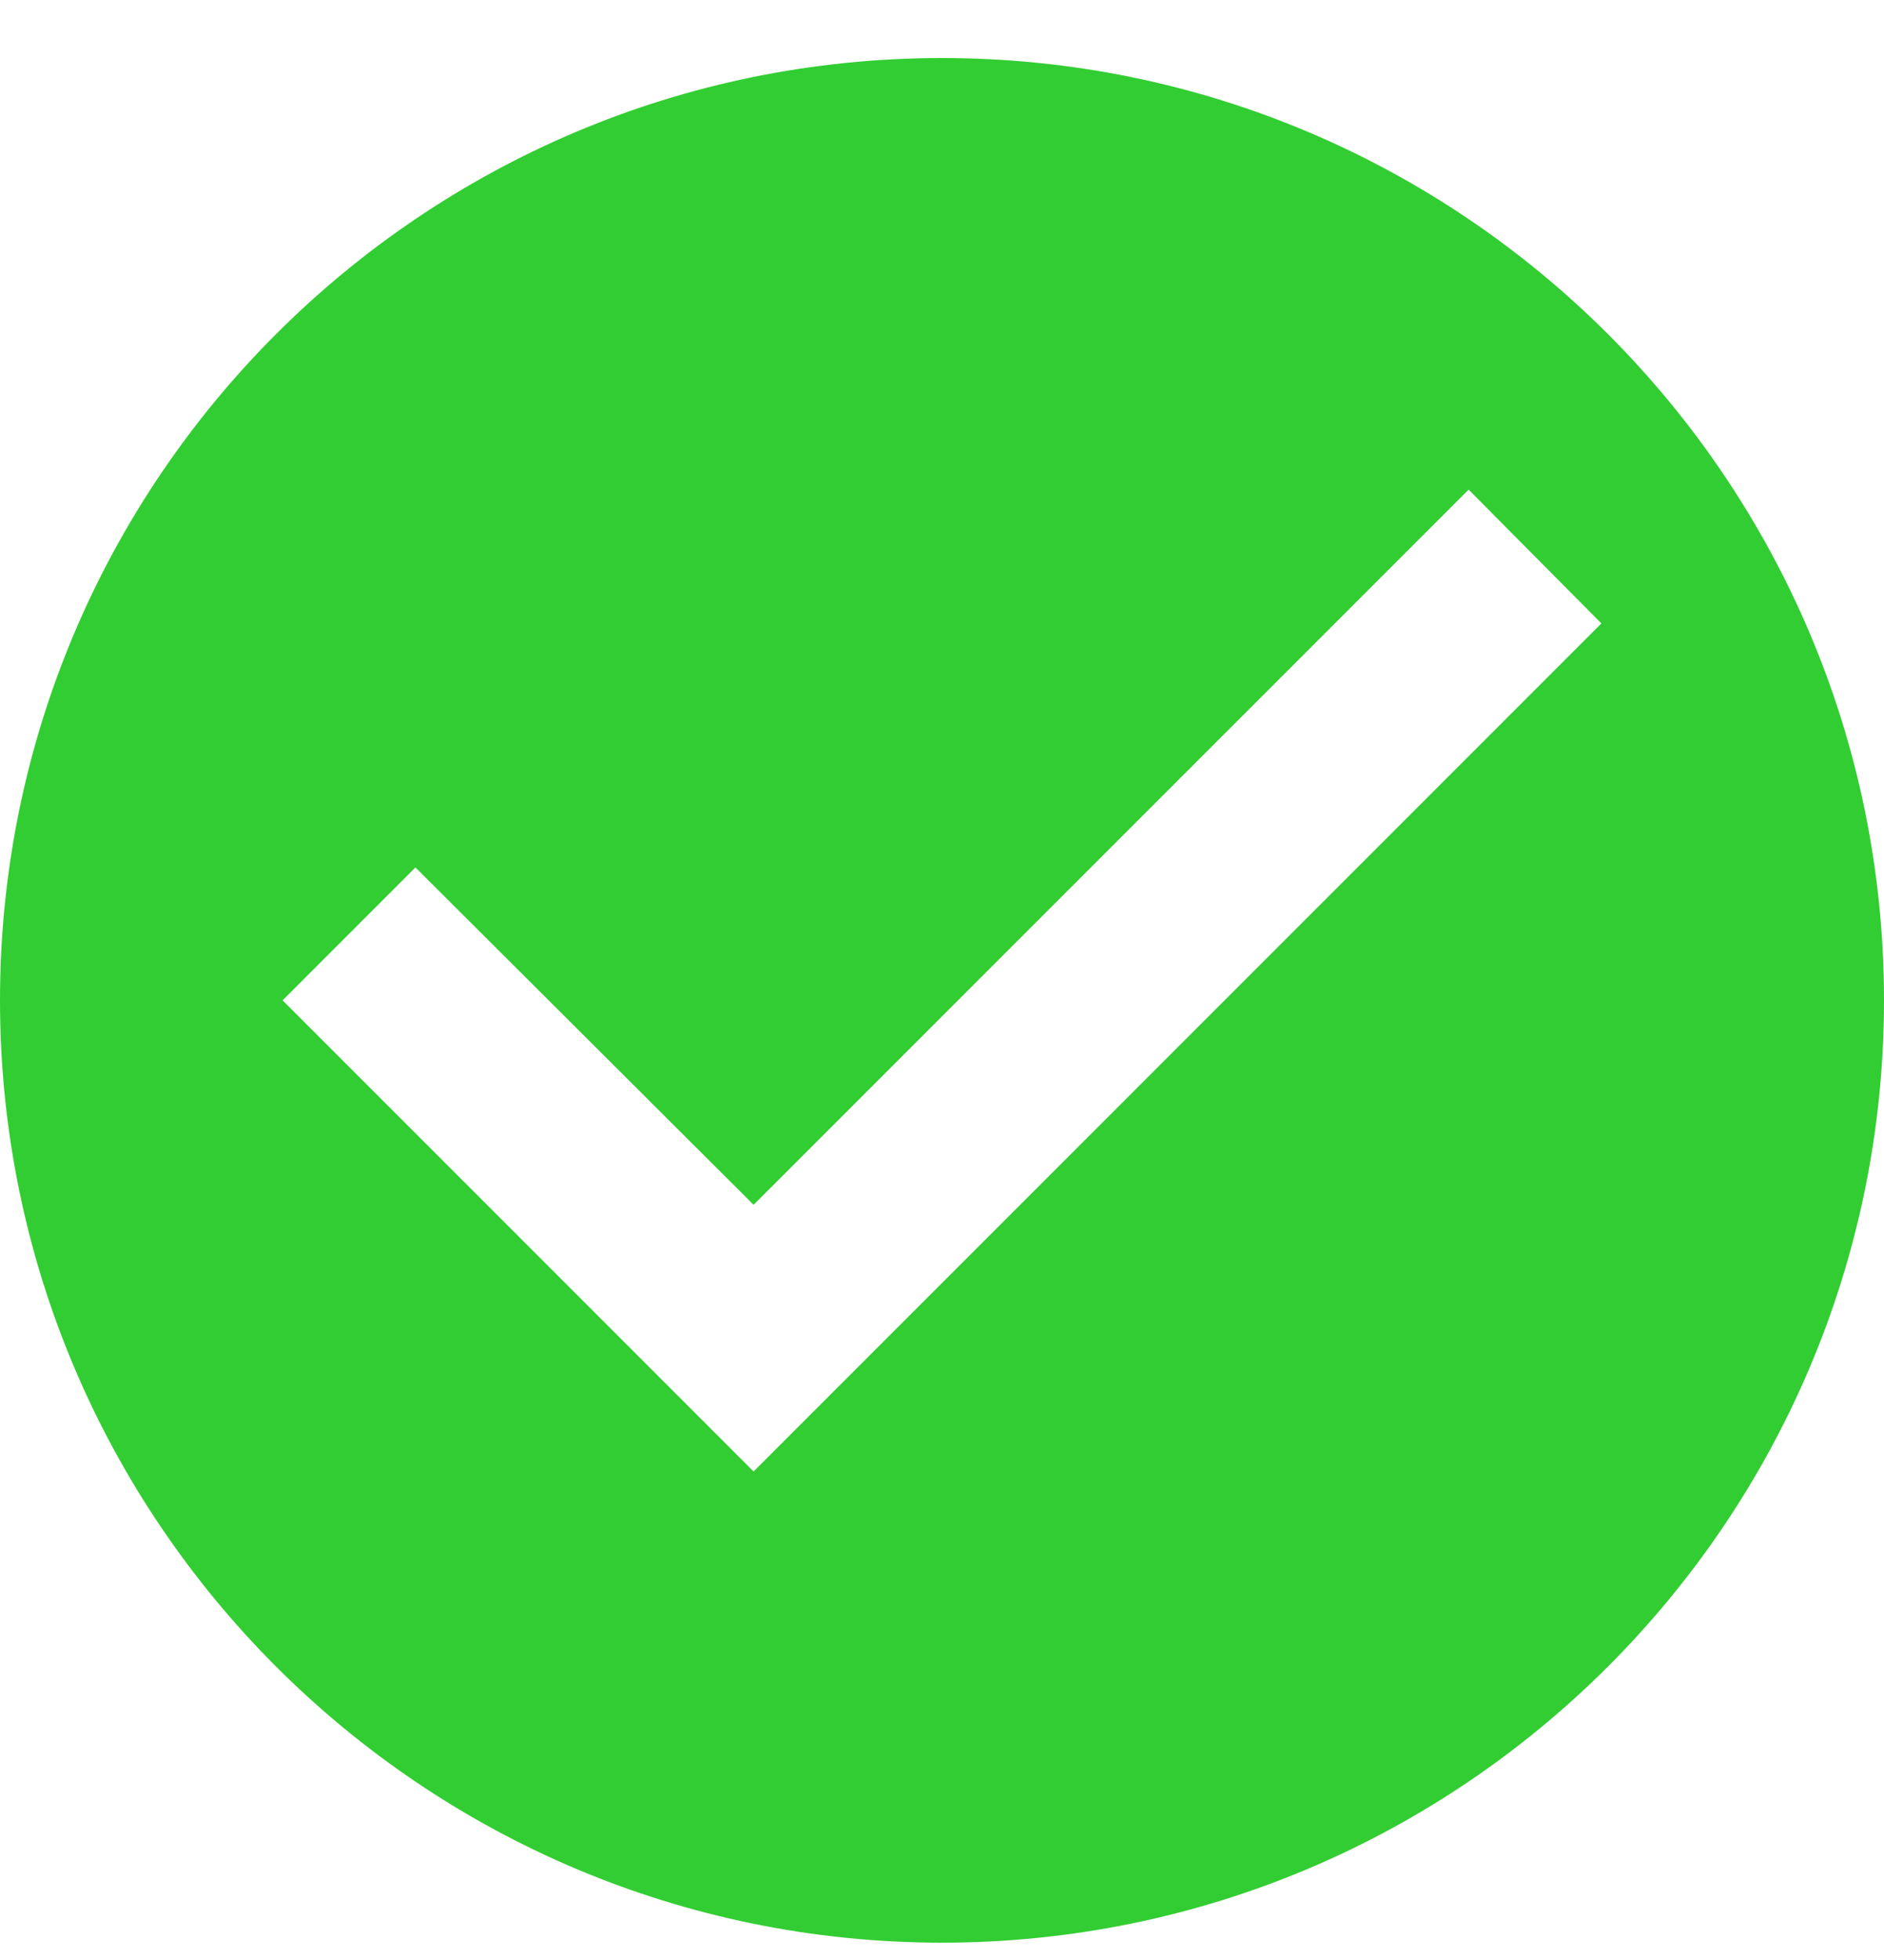 <svg width="25" height="26" viewBox="0 0 25 26" fill="none" xmlns="http://www.w3.org/2000/svg">
<path id="Vector" d="M12.5 0.77C5.6 0.77 0 6.37 0 13.27C0 20.169 5.6 25.77 12.5 25.77C19.4 25.77 25 20.169 25 13.27C25 6.37 19.4 0.77 12.5 0.77ZM10 19.52L3.75 13.27L5.513 11.507L10 15.982L19.488 6.495L21.25 8.27L10 19.52Z" fill="#32CD32"/>
</svg>
